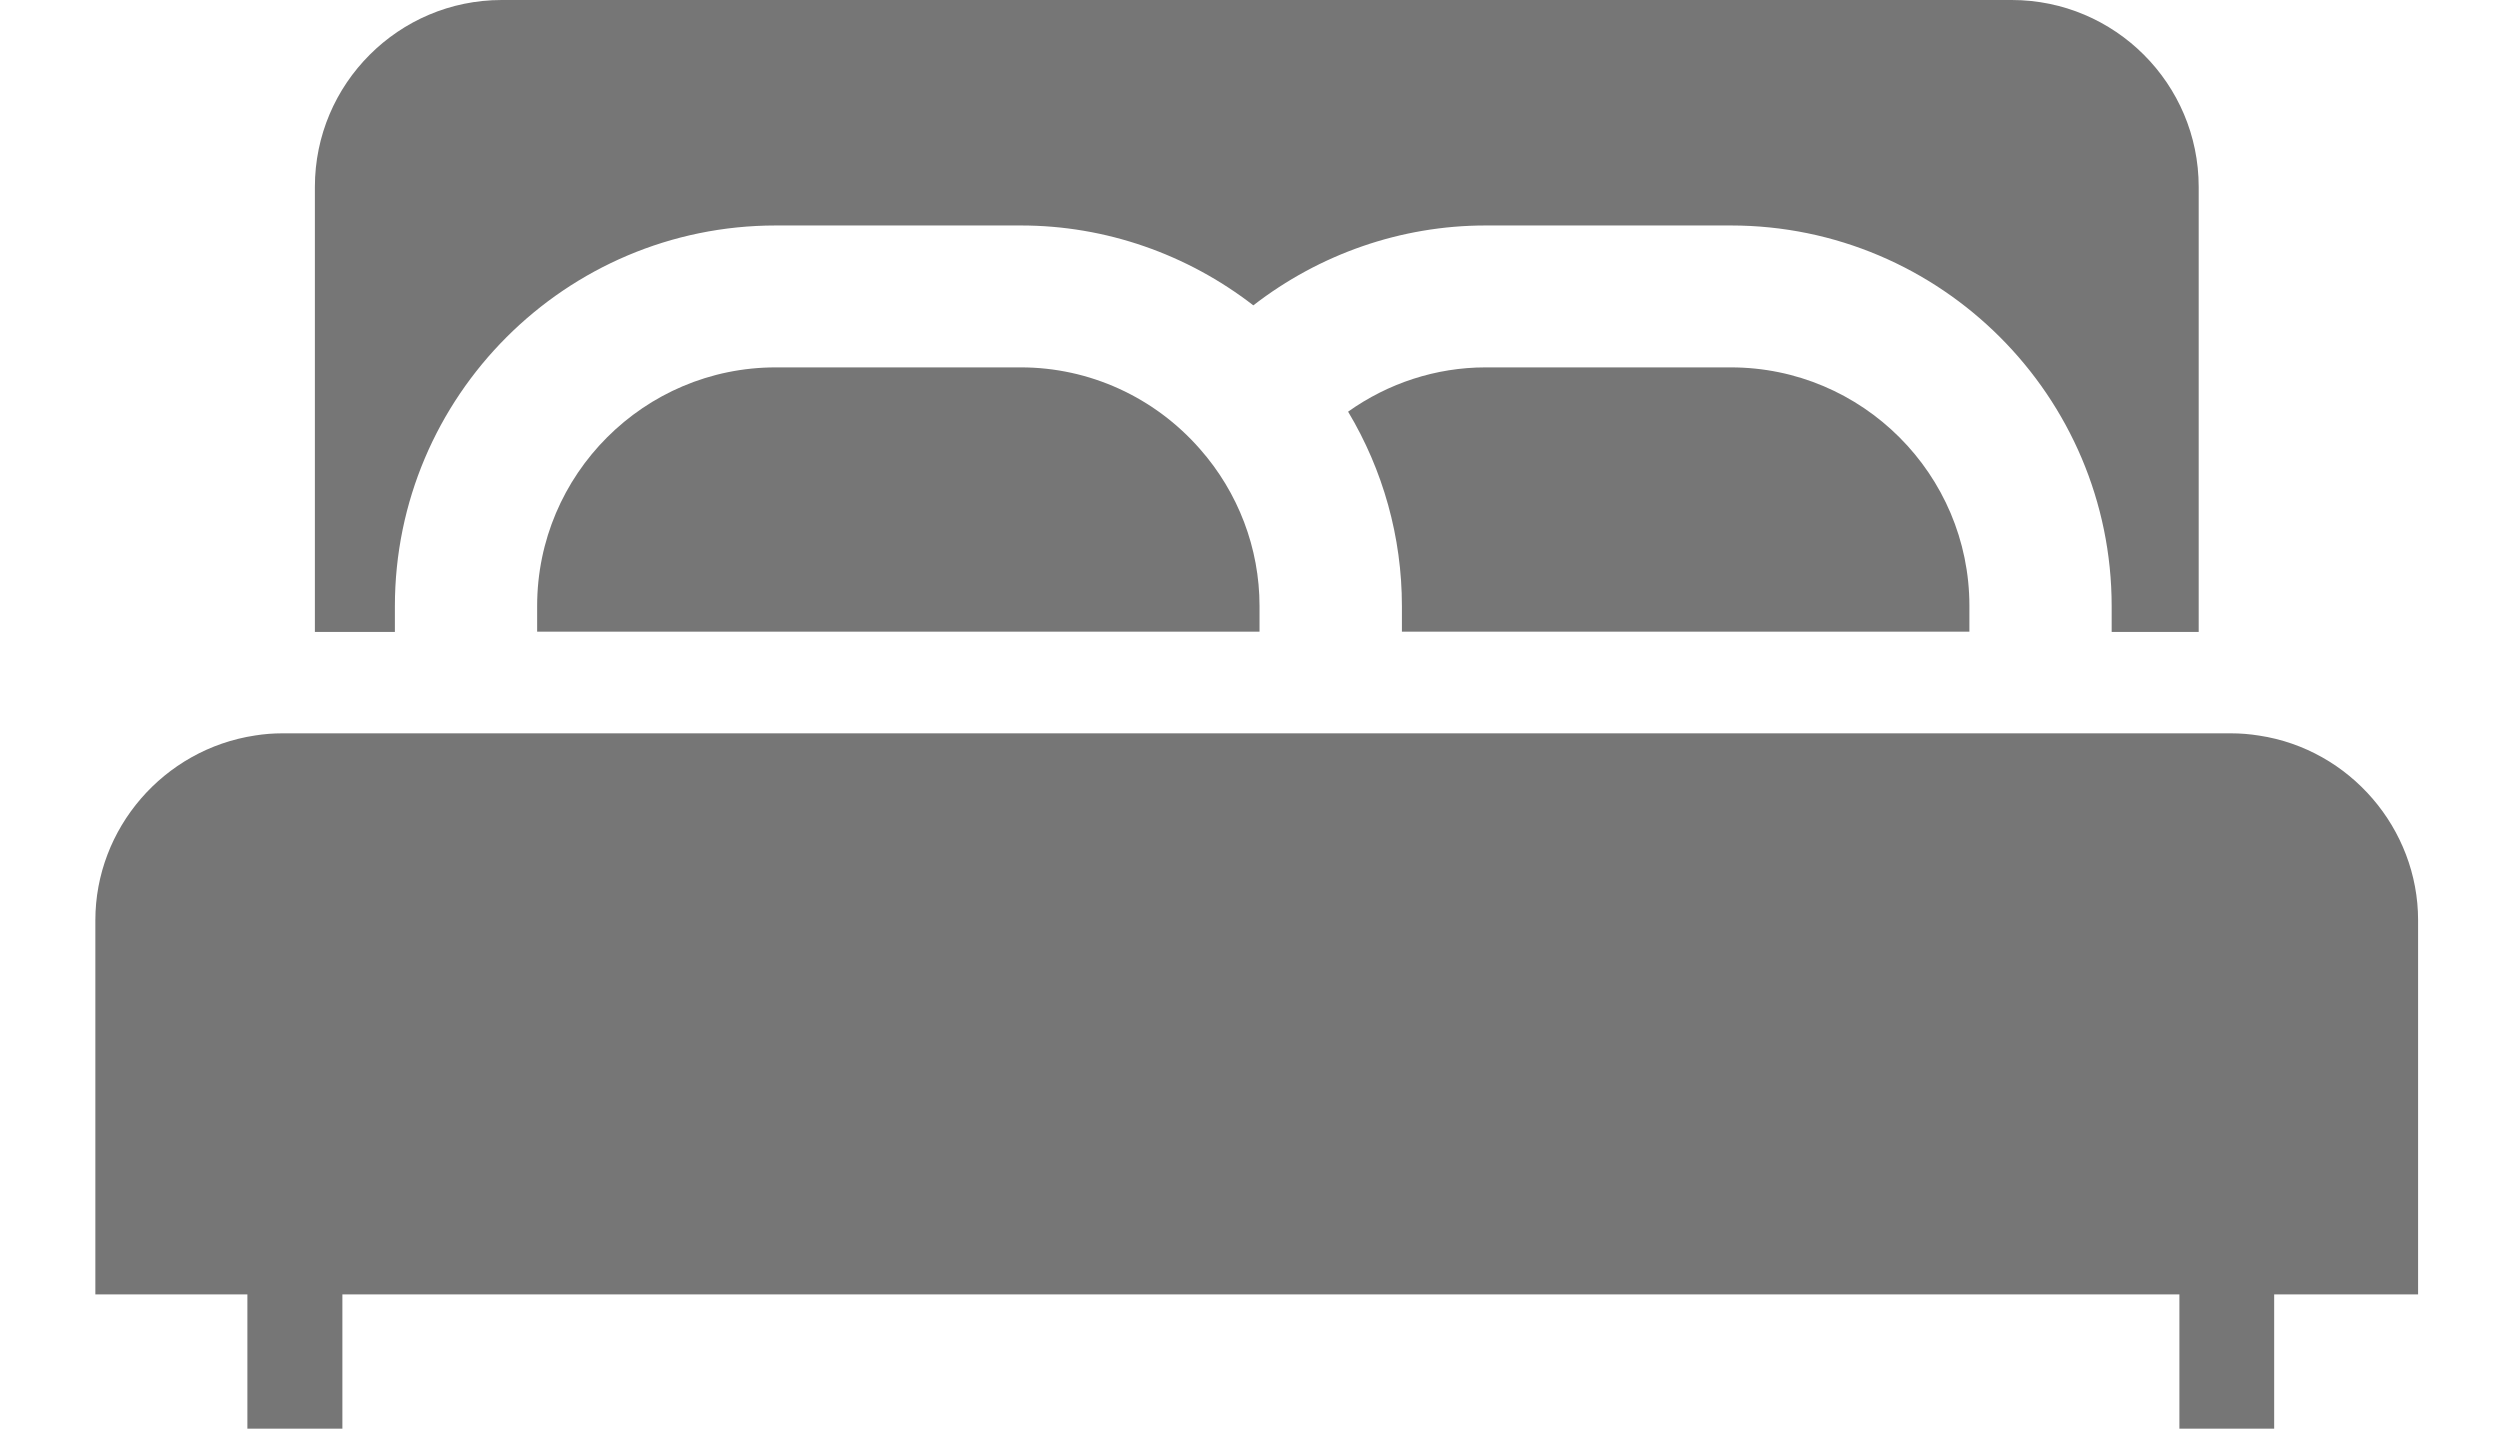 <svg width="21" height="12" viewBox="0 0 21 12" fill="none" xmlns="http://www.w3.org/2000/svg">
<path d="M3.317 5.093C3.317 3.329 4.752 1.894 6.517 1.894H8.576C9.288 1.894 9.972 2.135 10.528 2.565C11.083 2.135 11.767 1.894 12.479 1.894H14.539C16.303 1.894 17.738 3.329 17.738 5.093V5.308H18.469V1.57C18.469 0.704 17.765 -0 16.898 -0H4.215C3.349 -0 2.645 0.704 2.645 1.57V5.308H3.317V5.093Z" fill="#1B1B1B" fill-opacity="0.6"/>
<path d="M18.977 6.179C18.895 6.166 18.819 6.16 18.741 6.16H2.371C2.294 6.16 2.217 6.166 2.143 6.178C1.374 6.294 0.801 6.96 0.801 7.73V10.873H2.078V12.001H2.876V10.873H18.307V12.001H19.103V10.873H20.312V7.73C20.312 6.96 19.738 6.294 18.977 6.179Z" fill="#1B1B1B" fill-opacity="0.6"/>
<path d="M8.576 3.086H6.516C5.411 3.086 4.512 3.985 4.512 5.09V5.306H10.58V5.09C10.58 4.606 10.402 4.137 10.079 3.771C9.697 3.335 9.15 3.086 8.576 3.086Z" fill="#1B1B1B" fill-opacity="0.6"/>
<path d="M16.543 5.306V5.09C16.543 3.985 15.644 3.086 14.539 3.086H12.479C12.062 3.086 11.66 3.219 11.324 3.458C11.618 3.949 11.776 4.512 11.776 5.09V5.306H16.543Z" fill="#1B1B1B" fill-opacity="0.6"/>
</svg>
